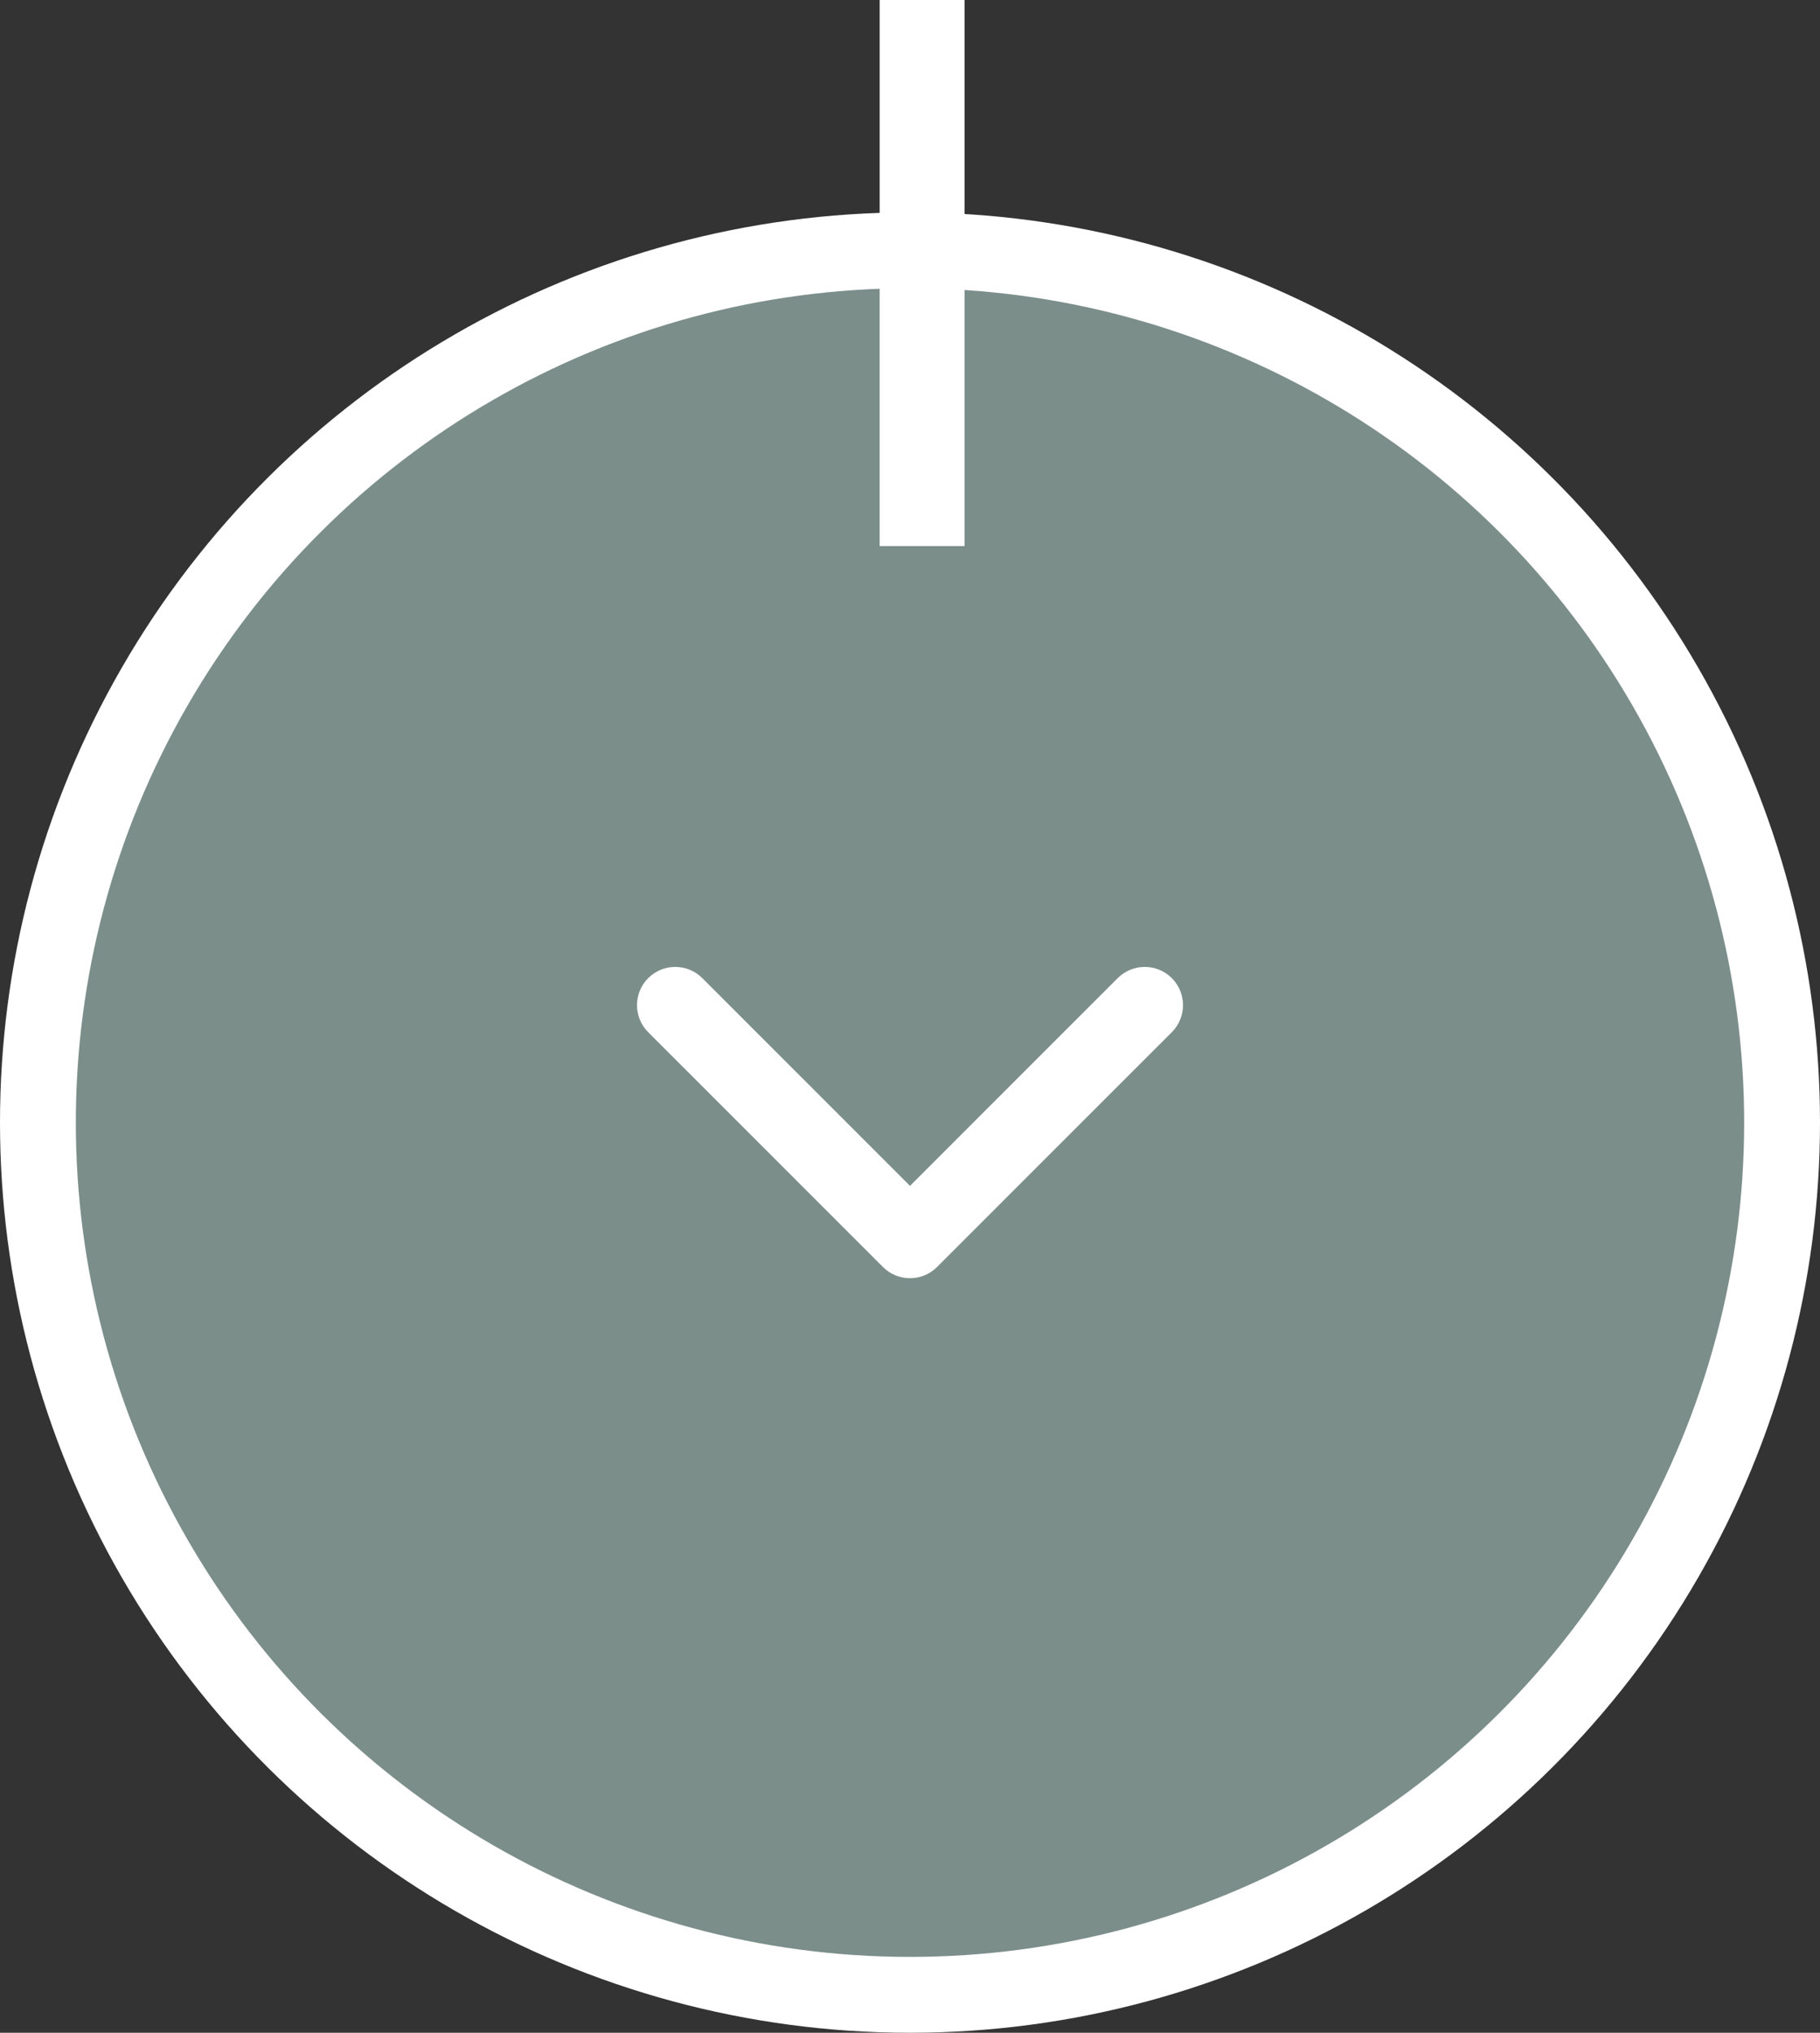 <svg width="60" height="67" viewBox="0 0 60 67" fill="none" xmlns="http://www.w3.org/2000/svg">
<rect x="0" y="0" width="60" height="67" fill="#333333" stroke="none"/>
<circle r="28.75" transform="matrix(0 1 1 0 30 37)" stroke="white" stroke-width="2.5" fill="#C7EBE3" fill-opacity="0.5"/>
<g clip-path="url(#clip0)">
<path d="M30 42.13C30.323 42.13 30.645 42.007 30.891 41.761L38.631 34.022C39.123 33.529 39.123 32.731 38.631 32.239C38.139 31.747 37.34 31.747 36.848 32.239L30 39.087L23.152 32.239C22.66 31.747 21.862 31.747 21.369 32.239C20.877 32.731 20.877 33.529 21.369 34.022L29.109 41.761C29.355 42.007 29.678 42.13 30 42.13Z" fill="white"/>
</g>
<rect width="18" height="2.8" transform="matrix(0 1 1 0 29 0)" fill="white"/>
<defs>
<clipPath id="clip0">
<rect width="18" height="18" fill="white" transform="matrix(-1 0 0 1 39 28)"/>
</clipPath>
</defs>
</svg>
